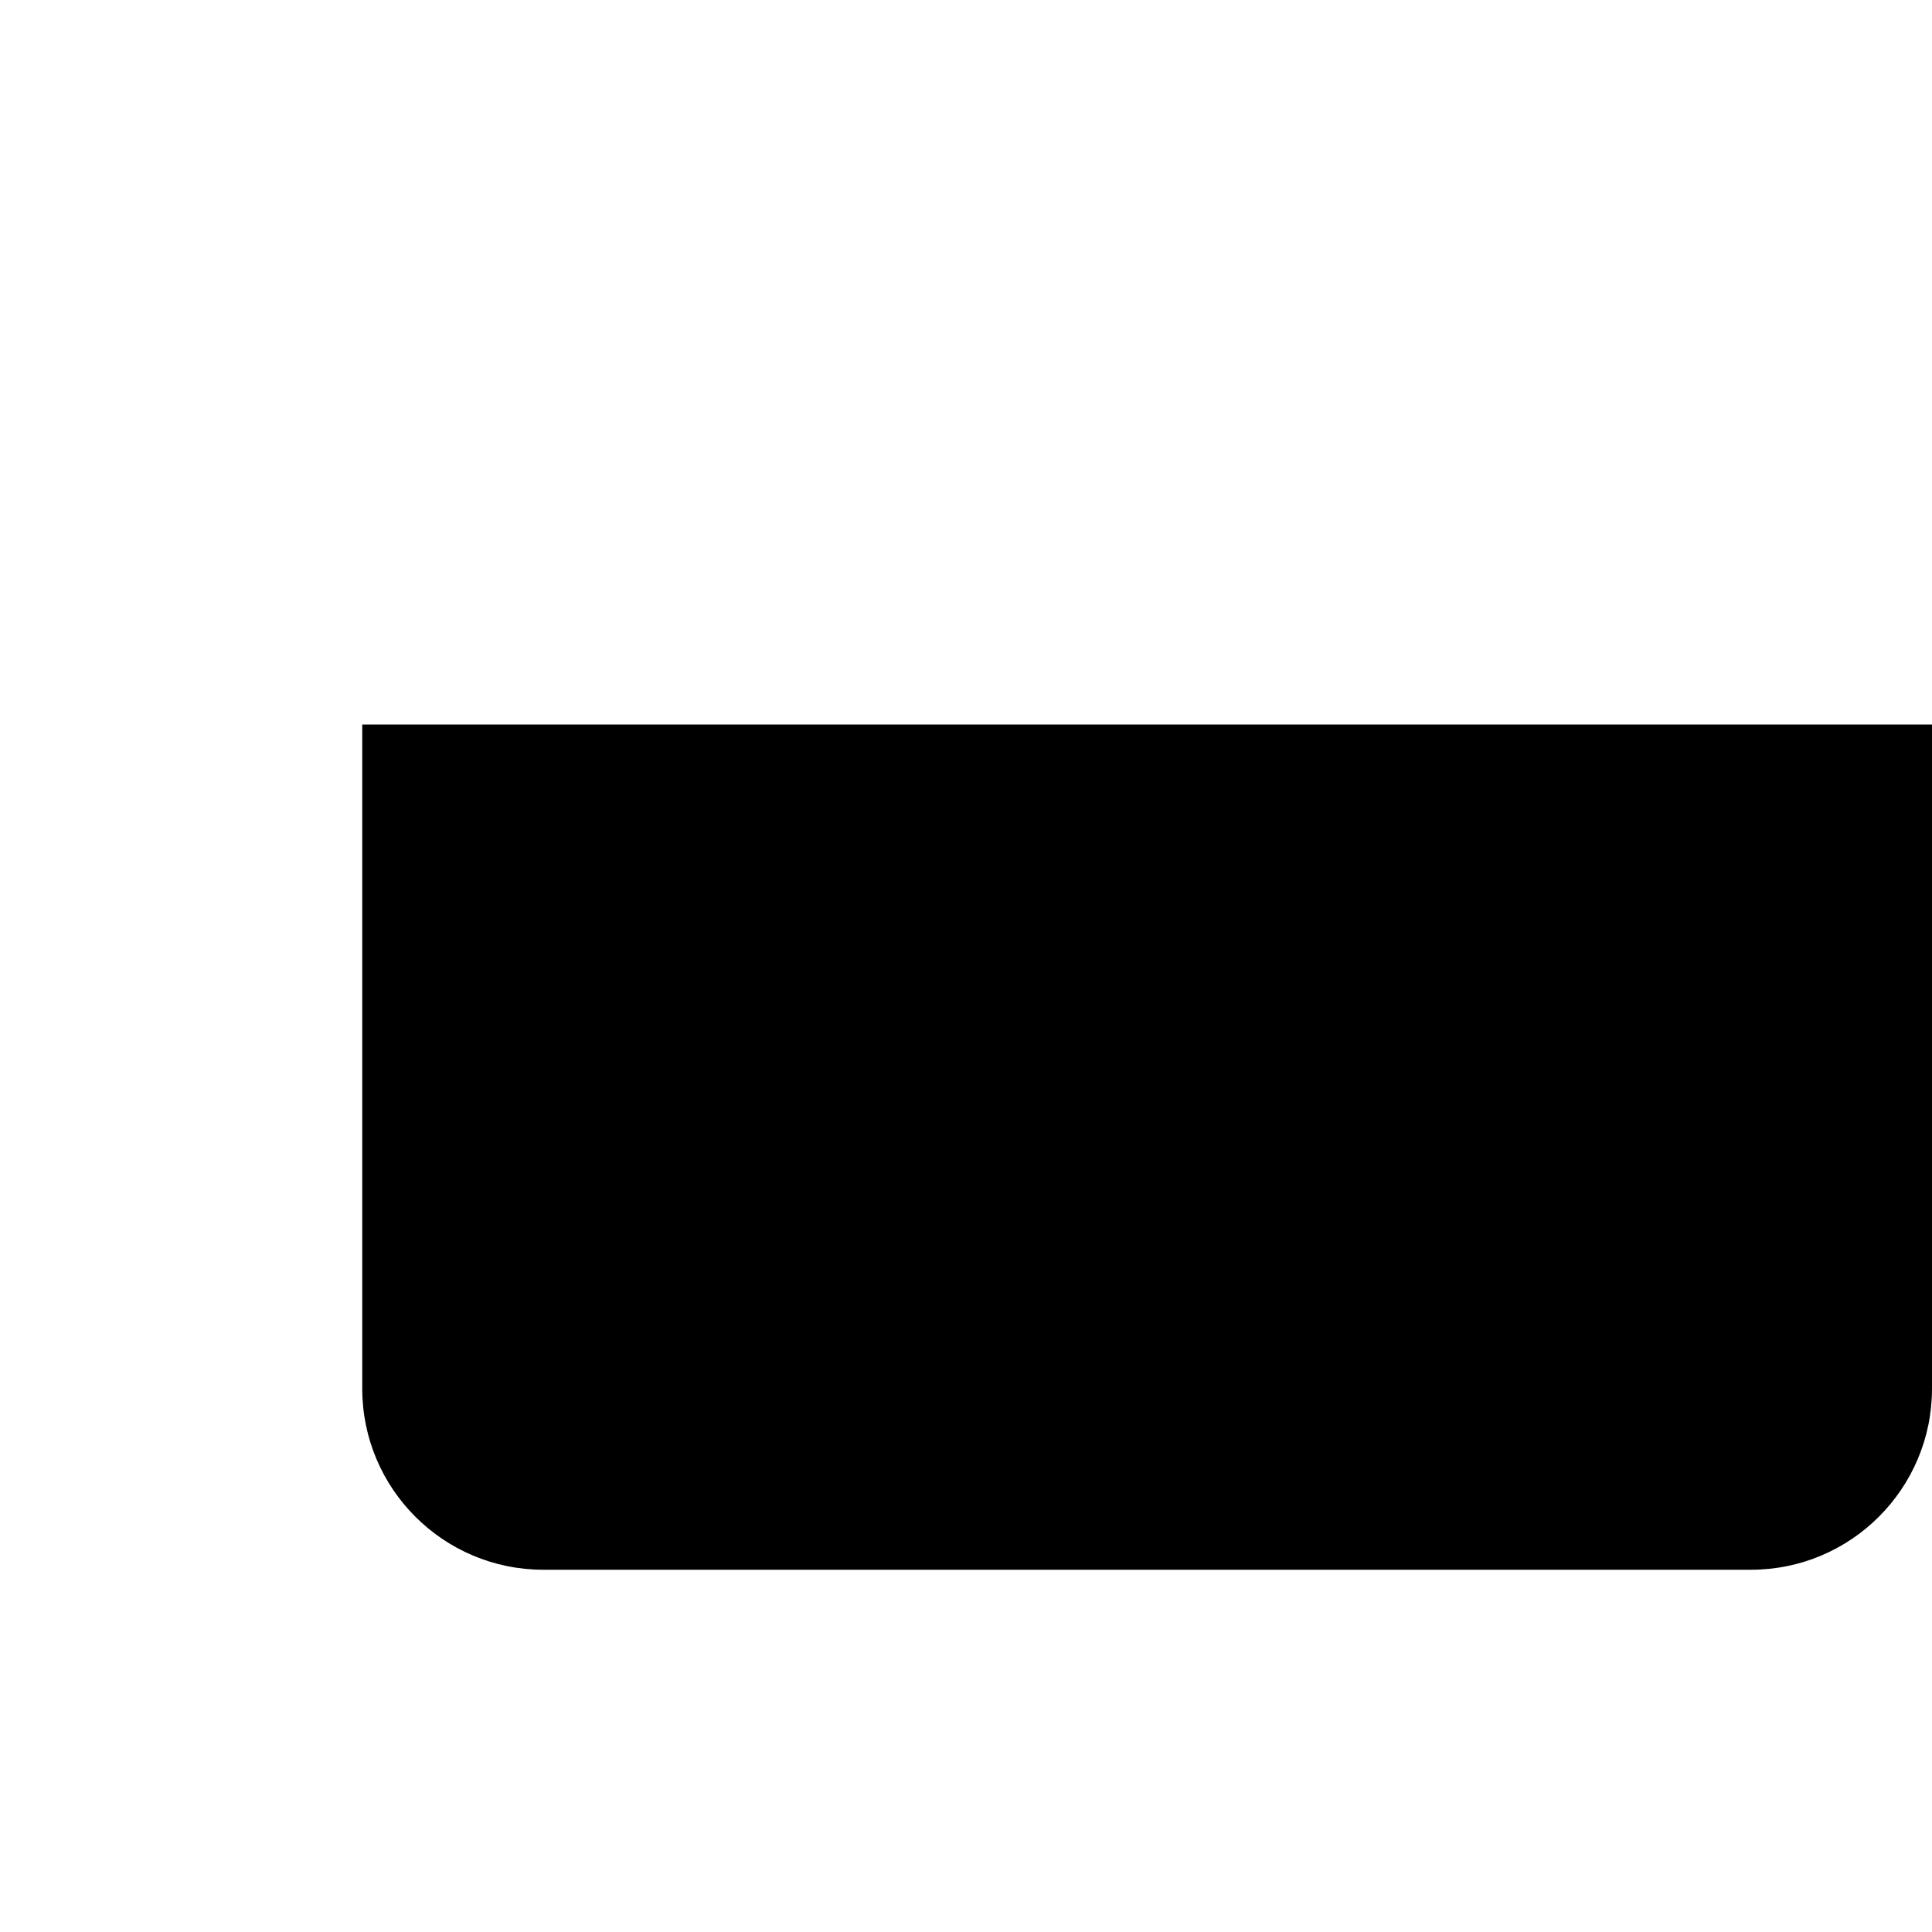<svg xmlns="http://www.w3.org/2000/svg" viewBox="0 0 512 512"><!--! Font Awesome Pro 6.2.0 by @fontawesome - https://fontawesome.com License - https://fontawesome.com/license (Commercial License) Copyright 2022 Fonticons, Inc. --><path d="M96 192H512V368C512 394.5 490.5 416 464 416H144C117.5 416 96 394.5 96 368V192z" class="fa-secondary"/></svg>